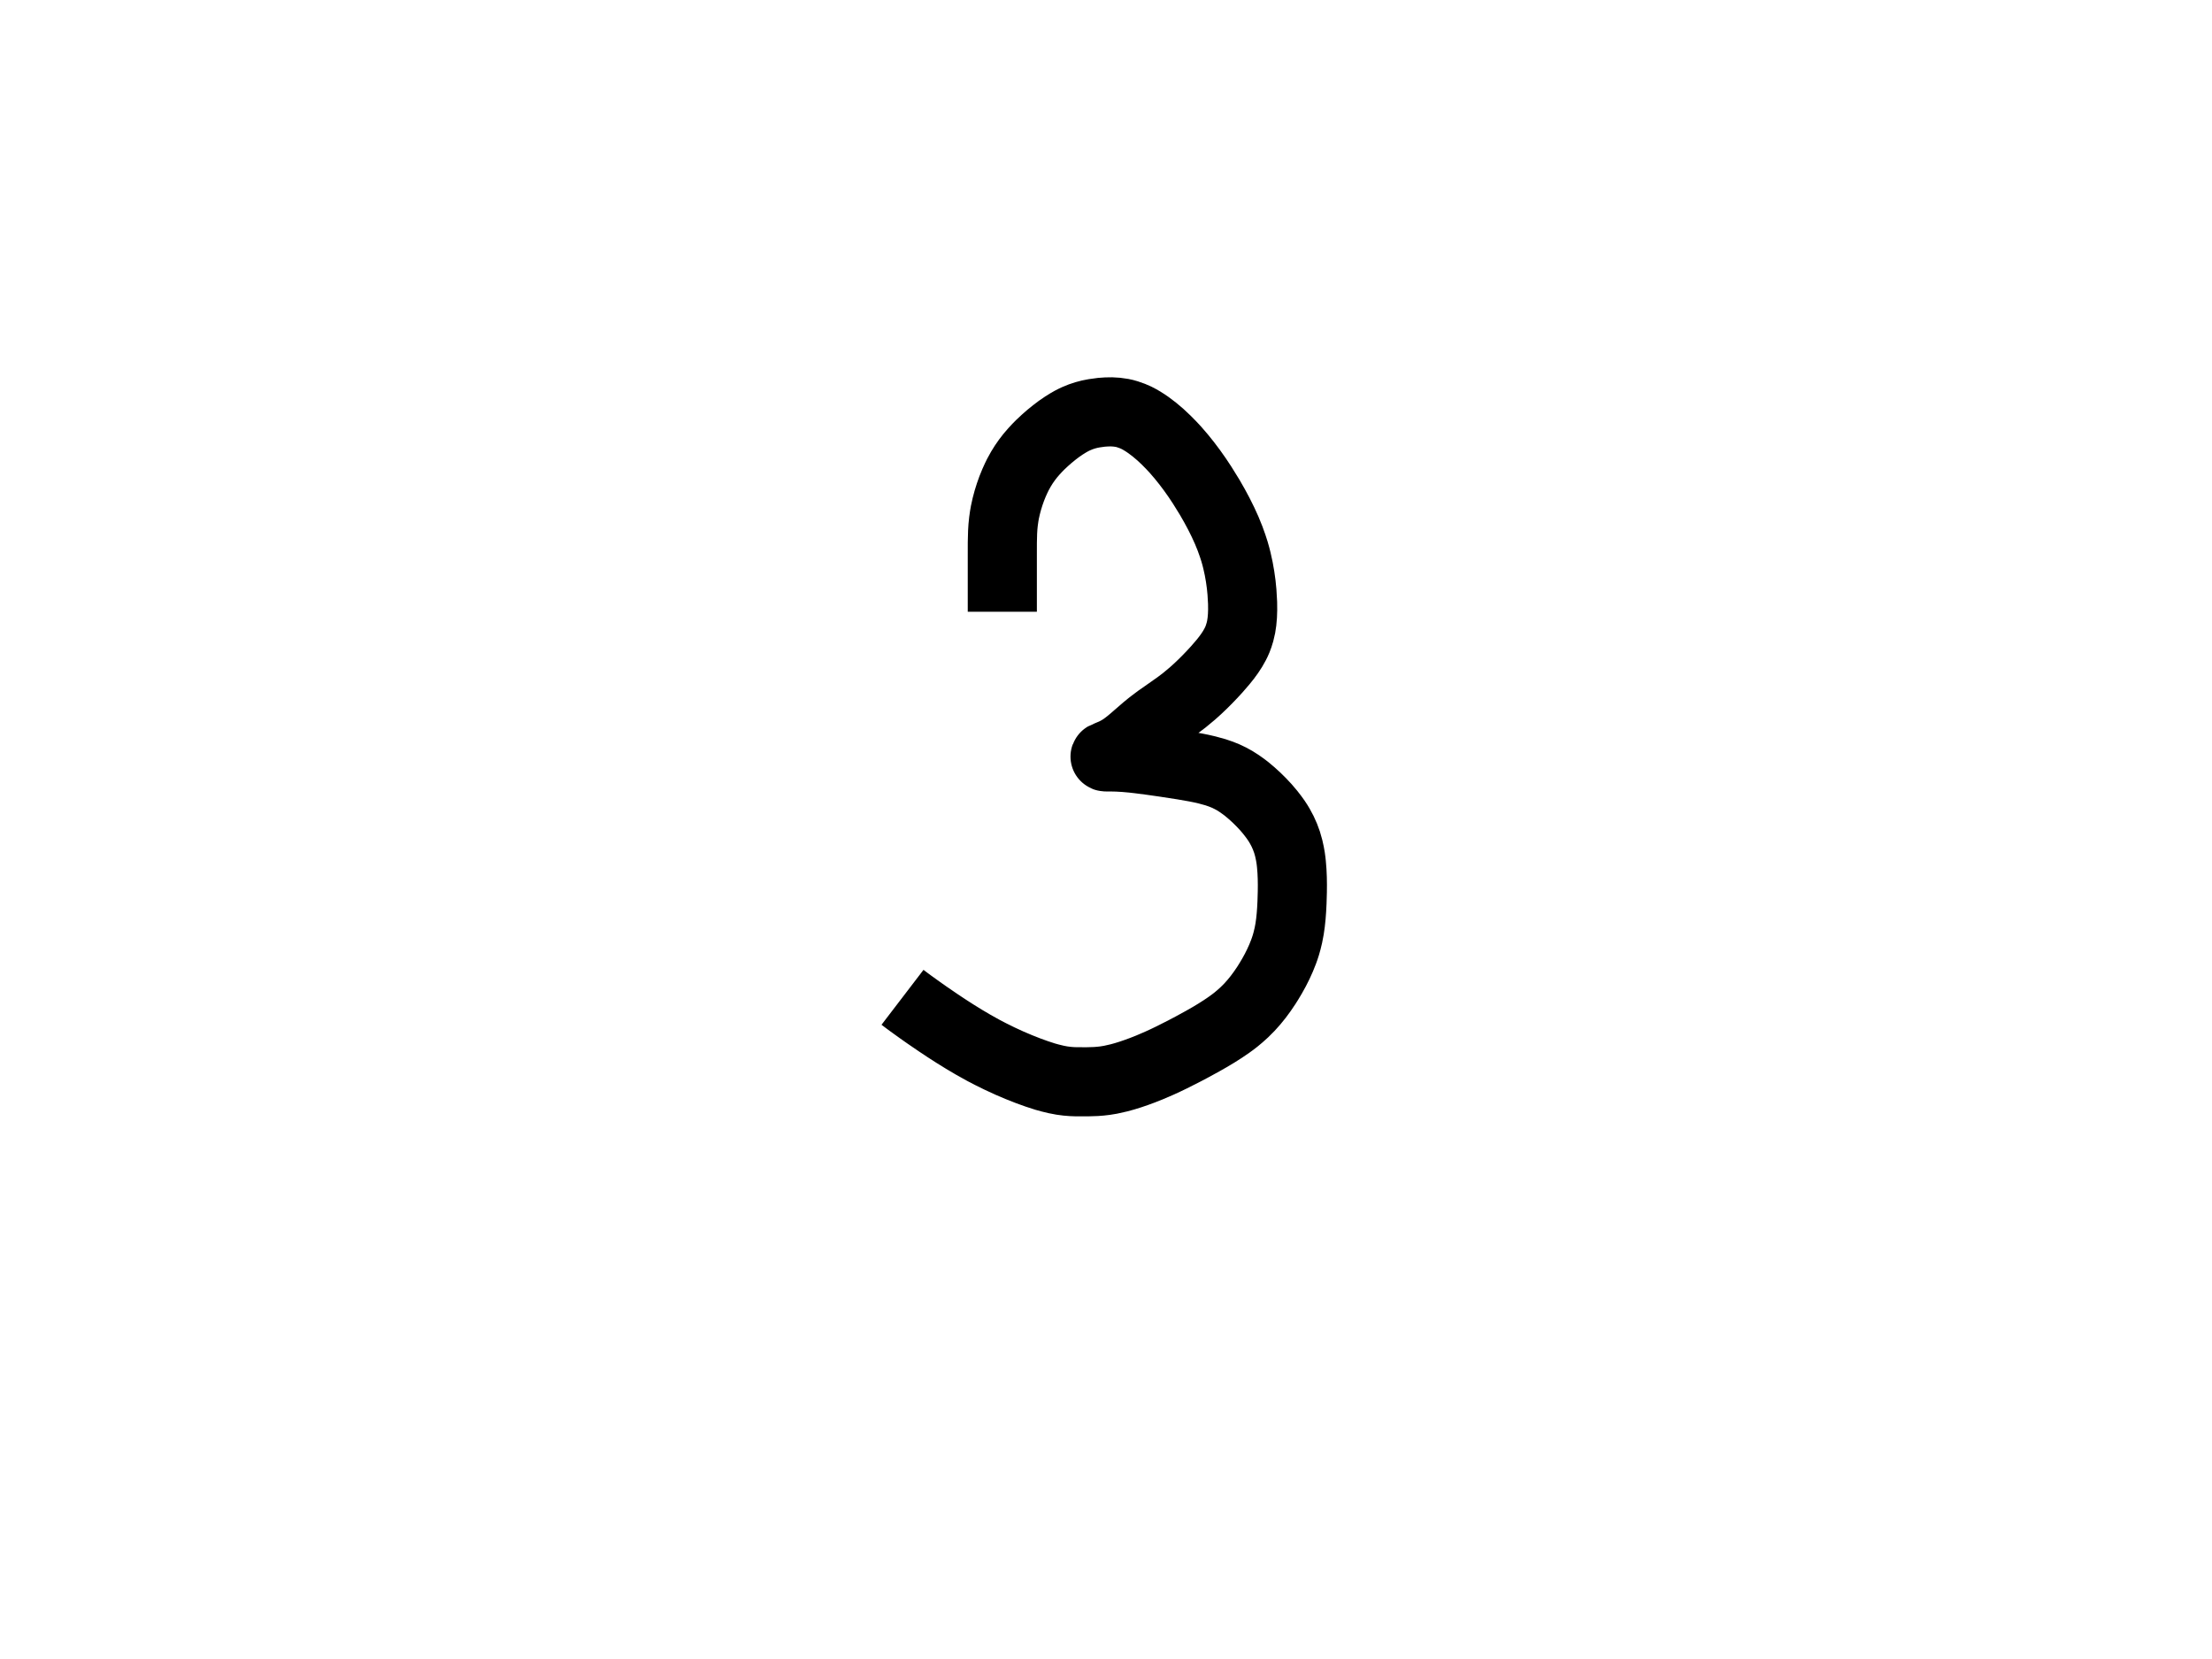 <svg xmlns="http://www.w3.org/2000/svg" xmlns:xlink="http://www.w3.org/1999/xlink" width="640" height="480" id="svgcontent" overflow="visible" x="640" y="480" viewBox="0 0 640 480"><g><path fill="none" stroke="#000000" stroke-width="20" d="M290,177 C 290,168.667,290,167.757,290,166.829 290,165.886,290,164.928,290,163.958 290,162.979,290,161.991,290,160.997 290,159,289.997,158,290.005,156.997 290.014,155.991,290.033,154.978,290.083,153.958 290.134,152.927,290.206,151.883,290.341,150.829 290.62,148.66,290.87,147.554,291.144,146.435 291.422,145.3,291.75,144.166,292.125,143.042 292.5,141.918,292.909,140.81,293.376,139.739 294.288,137.646,294.828,136.677,295.376,135.741 295.917,134.819,296.5,133.933,297.125,133.083 297.751,132.232,298.42,131.402,299.144,130.605 300.631,128.967,301.476,128.191,302.339,127.408 303.21,126.617,304.113,125.852,305.042,125.125 305.962,124.404,306.888,123.719,307.835,123.112 309.638,121.954,310.548,121.51,311.432,121.115 312.286,120.733,313.144,120.419,314,120.167 314.845,119.918,315.702,119.72,316.568,119.579 318.327,119.291,319.242,119.226,320.173,119.184 321.123,119.141,322.096,119.15,323.083,119.25 324.097,119.352,325.139,119.527,326.173,119.856 328.372,120.555,329.46,121.187,330.568,121.859 331.724,122.56,332.867,123.382,334,124.292 335.167,125.229,336.318,126.25,337.432,127.355 339.715,129.619,340.771,130.874,341.827,132.144 342.892,133.425,343.92,134.755,344.917,136.125 345.92,137.505,346.895,138.92,347.827,140.376 349.704,143.31,350.57,144.835,351.421,146.371 352.273,147.907,353.082,149.463,353.833,151.042 354.581,152.613,355.284,154.195,355.885,155.803 357.072,158.974,357.495,160.593,357.884,162.192 358.267,163.767,358.572,165.333,358.812,166.875 359.047,168.381,359.225,169.855,359.336,171.288 359.545,173.997,359.552,175.271,359.537,176.485 359.523,177.648,359.461,178.765,359.333,179.833 359.21,180.867,359.039,181.869,358.769,182.821 358.241,184.689,357.813,185.568,357.368,186.432 356.918,187.306,356.392,188.16,355.812,189 355.218,189.861,354.562,190.716,353.852,191.568 352.361,193.357,351.52,194.248,350.659,195.165 349.778,196.103,348.863,197.037,347.917,197.958 346.965,198.885,345.995,199.796,344.995,200.661 343.026,202.364,342.006,203.122,341.003,203.861 340.015,204.588,339.022,205.278,338.042,205.958 337.073,206.63,336.106,207.285,335.171,207.965 333.318,209.312,332.438,210.036,331.573,210.763 330.718,211.481,329.894,212.209,329.083,212.917 328.294,213.606,327.535,214.28,326.773,214.891 325.355,216.027,324.652,216.484,323.98,216.885 323.353,217.26,322.751,217.571,322.188,217.833 321.677,218.071,321.21,218.26,320.8,218.421 320.168,218.669,319.946,218.746,319.804,218.829 319.719,218.879,319.7,218.938,319.75,218.958 319.848,218.999,320.017,218.994,320.236,218.997 320.833,219.007,321.209,218.999,321.637,219.003 322.122,219.007,322.665,219.018,323.271,219.042 323.941,219.068,324.68,219.107,325.489,219.171 327.335,219.316,328.372,219.439,329.48,219.571 330.649,219.71,331.867,219.869,333.125,220.042 334.414,220.218,335.722,220.406,337.04,220.603 339.668,220.994,340.957,221.196,342.224,221.403 343.468,221.605,344.687,221.814,345.875,222.042 347.036,222.264,348.167,222.496,349.256,222.771 351.343,223.298,352.321,223.627,353.261,223.979 354.187,224.325,355.086,224.718,355.958,225.167 356.839,225.619,357.712,226.129,358.565,226.715 360.367,227.952,361.253,228.716,362.163,229.512 363.099,230.33,364.021,231.204,364.917,232.125 365.818,233.052,366.691,234.006,367.491,235.008 369.05,236.961,369.693,237.987,370.283,239.005 370.862,240.005,371.366,241.032,371.792,242.083 372.217,243.134,372.58,244.219,372.851,245.341 373.408,247.65,373.532,248.884,373.657,250.139 373.785,251.418,373.858,252.722,373.896,254.042 373.934,255.37,373.936,256.704,373.909,258.035 373.856,260.667,373.787,261.958,373.708,263.229 373.63,264.486,373.526,265.73,373.375,266.958 373.225,268.181,373.041,269.398,372.772,270.597 372.23,273.015,371.812,274.207,371.371,275.397 370.925,276.599,370.415,277.786,369.854,278.958 369.291,280.136,368.683,281.297,368.023,282.429 366.705,284.69,365.97,285.766,365.221,286.827 364.473,287.887,363.681,288.921,362.833,289.917 361.979,290.921,361.074,291.904,360.085,292.827 358.052,294.724,356.884,295.573,355.691,296.427 354.478,297.294,353.213,298.118,351.917,298.917 350.615,299.718,349.293,300.486,347.963,301.227 345.344,302.685,344.045,303.361,342.771,304.027 341.517,304.681,340.275,305.313,339.042,305.917 337.824,306.513,336.614,307.088,335.403,307.627 333.01,308.69,331.804,309.166,330.605,309.624 329.421,310.077,328.246,310.496,327.083,310.875 325.947,311.245,324.834,311.583,323.741,311.856 321.676,312.372,320.688,312.528,319.741,312.659 318.83,312.785,317.945,312.865,317.083,312.917 316.243,312.967,315.418,312.987,314.605,312.995 313,313.01,312.198,313.006,311.384,312.989 310.546,312.972,309.67,312.931,308.75,312.833 307.766,312.729,306.708,312.572,305.576,312.317 302.984,311.734,301.536,311.245,299.979,310.712 298.316,310.143,296.583,309.486,294.792,308.75 292.937,307.988,291.047,307.163,289.155,306.248 285.306,304.388,283.436,303.33,281.584,302.267 279.751,301.214,277.972,300.13,276.25,299.042 274.575,297.983,272.975,296.933,271.456,295.907 268.656,294.015,267.414,293.133,266.261,292.317 265.197,291.564,264.224,290.859,263.333,290.208 L 262.523,289.608 261.788,289.056 261.125,288.549"></path></g></svg>